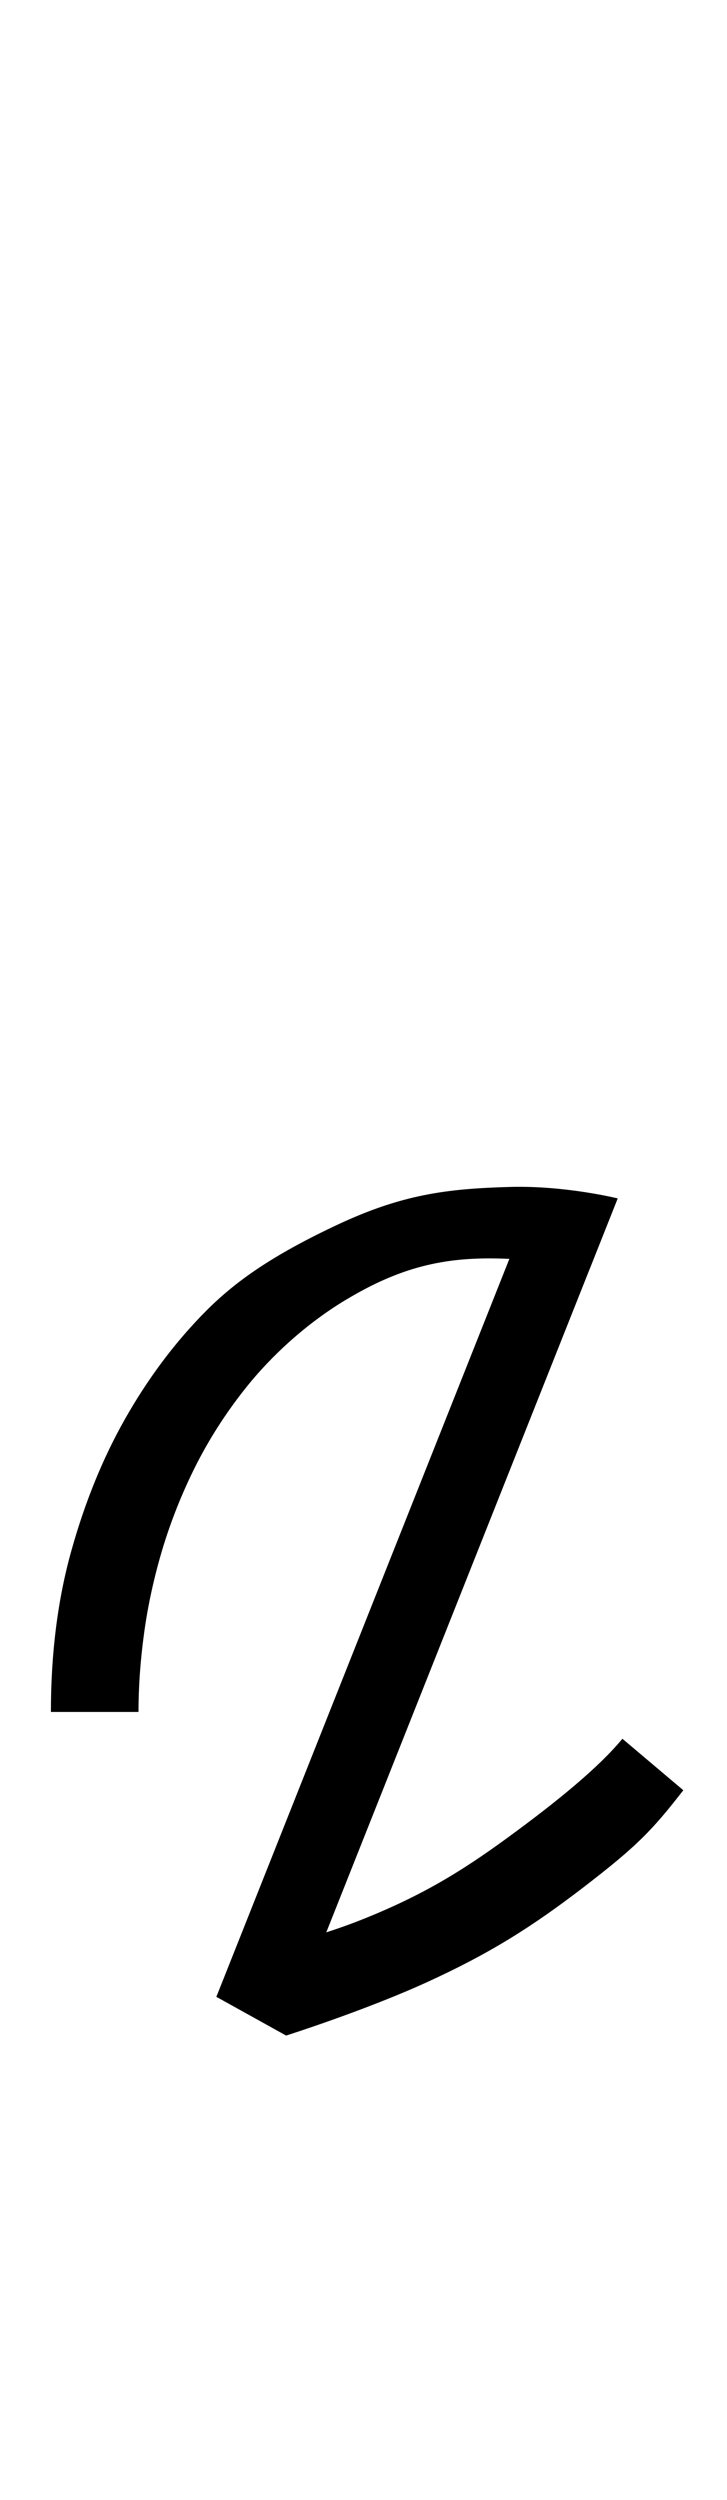 <?xml version="1.0" encoding="UTF-8" standalone="no"?>
<svg
   width="31.935"
   height="109.734"
   viewBox="0 -76.617 31.935 109.734"
   version="1.1"
   id="svg1"
   sodipodi:docname="_bazo_ojn.svg"
   xml:space="preserve"
   inkscape:version="1.3.2 (091e20e, 2023-11-25, custom)"
   xmlns:inkscape="http://www.inkscape.org/namespaces/inkscape"
   xmlns:sodipodi="http://sodipodi.sourceforge.net/DTD/sodipodi-0.dtd"
   xmlns="http://www.w3.org/2000/svg"
   xmlns:svg="http://www.w3.org/2000/svg"><defs
     id="defs1" /><sodipodi:namedview
     id="namedview1"
     pagecolor="#ffffff"
     bordercolor="#000000"
     borderopacity="0.25"
     inkscape:showpageshadow="2"
     inkscape:pageopacity="0.0"
     inkscape:pagecheckerboard="0"
     inkscape:deskcolor="#d1d1d1"
     inkscape:zoom="7.0807588"
     inkscape:cx="34.600811"
     inkscape:cy="65.17663"
     inkscape:window-width="1920"
     inkscape:window-height="991"
     inkscape:window-x="-9"
     inkscape:window-y="-9"
     inkscape:window-maximized="1"
     inkscape:current-layer="use1" /><symbol
     id="seguihis_507"
     width="5.854"
     height="27.434"
     viewBox="0 -19.154 5.854 27.434"><path
       d="m 5.854,-6 v 0 q 0,0.65 -0.062,1.356 Q 5.73,-3.938 5.572,-3.255 5.414,-2.572 5.136,-1.957 4.857,-1.342 4.421,-0.876 3.984,-0.41 3.375,-0.135 2.766,0.141 1.939,0.141 1.676,0.141 1.5,0.129 1.324,0.117 1.175,0.091 1.025,0.064 0.87,0.026 0.715,-0.012 0.48,-0.064 v -0.809 q 0.165,0.059 0.375,0.1 0.182,0.035 0.428,0.064 0.246,0.029 0.545,0.029 0.656,0 1.137,-0.237 0.48,-0.237 0.82,-0.639 0.34,-0.401 0.557,-0.931 0.217,-0.531 0.34,-1.122 Q 4.805,-4.201 4.849,-4.816 4.893,-5.432 4.893,-6 Z"
       id="path1" /></symbol><g
     id="g1"><g
       id="use1"
       transform="matrix(4,0,0,4,0,-0.001)"><path
         d="m 6.783,-6.003 v 0 L 6.167,-4.454 5.64,-3.127 C 5.454,-2.659 5.321,-2.367 5.136,-1.957 4.95,-1.547 4.712,-1.187 4.421,-0.876 4.13,-0.565 3.781,-0.318 3.375,-0.135 2.969,0.049 2.49,0.141 1.939,0.141 1.764,0.141 1.617,0.137 1.5,0.129 1.383,0.121 1.274,0.108 1.175,0.091 1.075,0.073 0.973,0.051 0.87,0.026 0.767,6.6666667e-4 0.637,-0.029 0.48,-0.064 v -0.809 c 0.11,0.039 0.235,0.073 0.375,0.1 0.121,0.023 0.264,0.045 0.428,0.064 0.164,0.019 0.346,0.029 0.545,0.029 0.437,0 0.816,-0.079 1.137,-0.237 0.32,-0.158 0.593,-0.371 0.82,-0.639 0.227,-0.267 0.435,-0.559 0.607,-0.9 0.183,-0.364 0.323,-0.651 0.489,-1.075 l 0.518,-1.322 0.457,-1.15 z"
         id="path4"
         style="display:none"
         sodipodi:nodetypes="ccsscccsscscccssccssscc" /><path
         d="m 6.783,-6.003 v 0 l -3.481,8.76 h -0.926 l 3.481,-8.76 z"
         id="path5" /><path
         d="M 2.376,2.757 2.587,2.299 c 0,0 0.699,-0.117 1.378,-0.386 C 4.62,1.653 5.055,1.39 5.578,1.008 6.109,0.62 6.572,0.244 6.835,-0.075 l 0.669,0.565 C 7.157,0.937 6.99,1.107 6.413,1.551 5.836,1.994 5.376,2.282 4.692,2.595 4.007,2.908 3.142,3.182 3.142,3.182 Z"
         id="path6"
         sodipodi:nodetypes="cssscczzcc"
         style="display:inline;stroke-width:1.3" /><path
         d="m 0.551,0 v 0 q 0,-0.65 0.061,-1.356 0.062,-0.706 0.22,-1.389 0.158,-0.683 0.437,-1.298 0.278,-0.615 0.714,-1.081 0.437,-0.466 1.046,-0.741 0.61,-0.276 1.436,-0.276 0.264,0 0.439,0.012 0.176,0.012 0.325,0.038 0.15,0.027 0.305,0.065 0.155,0.038 0.39,0.09 v 0.809 Q 5.76,-5.18 5.549,-5.221 5.367,-5.256 5.121,-5.288 4.875,-5.32 4.576,-5.32 q -0.656,0 -1.137,0.237 -0.48,0.237 -0.82,0.639 -0.34,0.401 -0.557,0.931 Q 1.846,-2.982 1.723,-2.391 1.6,-1.799 1.556,-1.184 1.512,-0.568 1.512,0 Z"
         id="path2"
         transform="translate(-0.085,-0.101)"
         style="display:none" /><path
         d="m 3.794,-4.889 c -0.524,0.317 -0.902,0.717 -1.113,0.987 -0.212,0.269 -0.391,0.551 -0.539,0.846 -0.147,0.295 -0.266,0.595 -0.358,0.9 -0.091,0.305 -0.158,0.608 -0.2,0.911 -0.042,0.303 -0.063,0.595 -0.063,0.876 H 0.559 c 0,-0.645 0.075,-1.234 0.224,-1.767 0.149,-0.533 0.344,-1.013 0.586,-1.441 0.242,-0.428 0.521,-0.806 0.837,-1.134 0.315,-0.328 0.7,-0.627 1.48,-0.995 0.724,-0.342 1.218,-0.405 1.92,-0.424 0.606,-0.016 1.177,0.126 1.177,0.126 l -0.309,0.778 c 0,0 -0.428,-0.108 -1.018,-0.119 -0.574,-0.011 -1.056,0.09 -1.661,0.456 z"
         id="path3"
         sodipodi:nodetypes="scccccccscssccss"
         style="stroke-width:0.989" /></g></g></svg>
